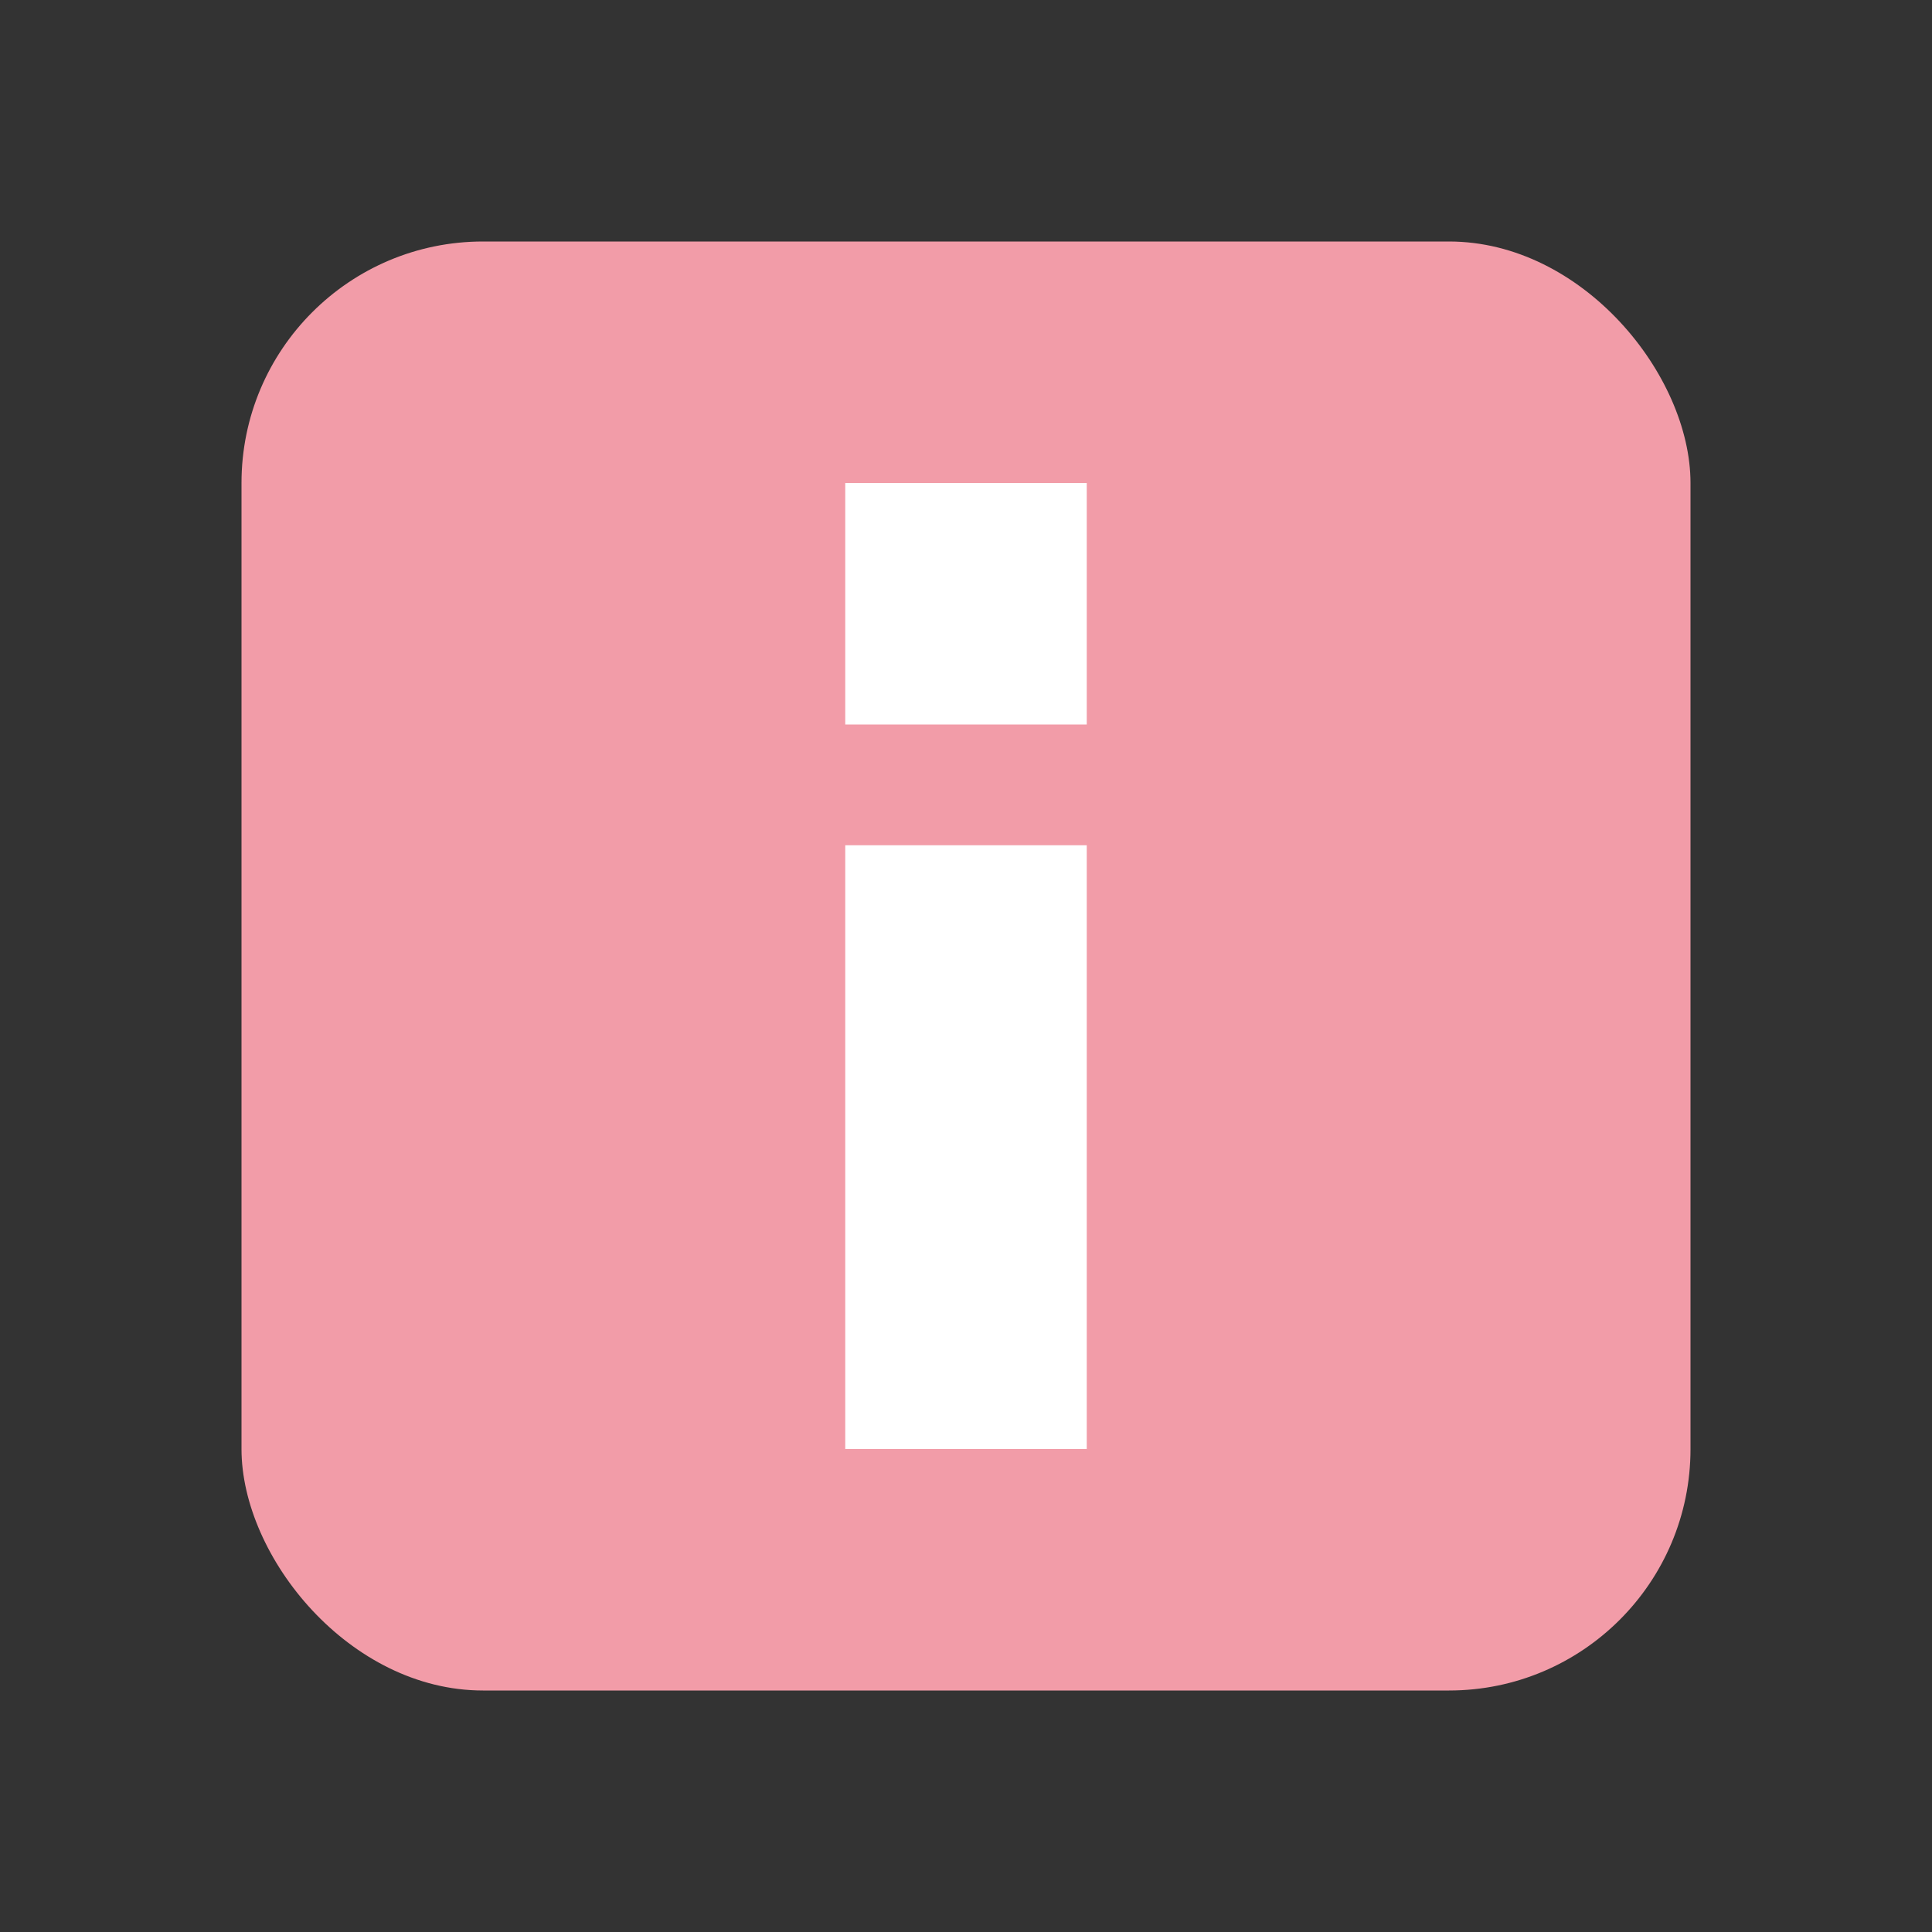 <svg version="1.1" viewBox="0 0 16 16" xmlns="http://www.w3.org/2000/svg">
    <rect x="0" y="0" width="16" height="16" fill="#333333" stroke="none"/>
    <style type="text/css" id="current-color-scheme">
        .ColorScheme-Highlight {
            color:#F29CA8;
        }
    </style>
    <rect class="ColorScheme-Highlight" x="2" y="2" width="12" height="12" rx="2" fill="currentColor"/>
    <path d="m7 4v2h2v-2zm0 3v5h2v-5z" fill="#fff"/>
</svg>
